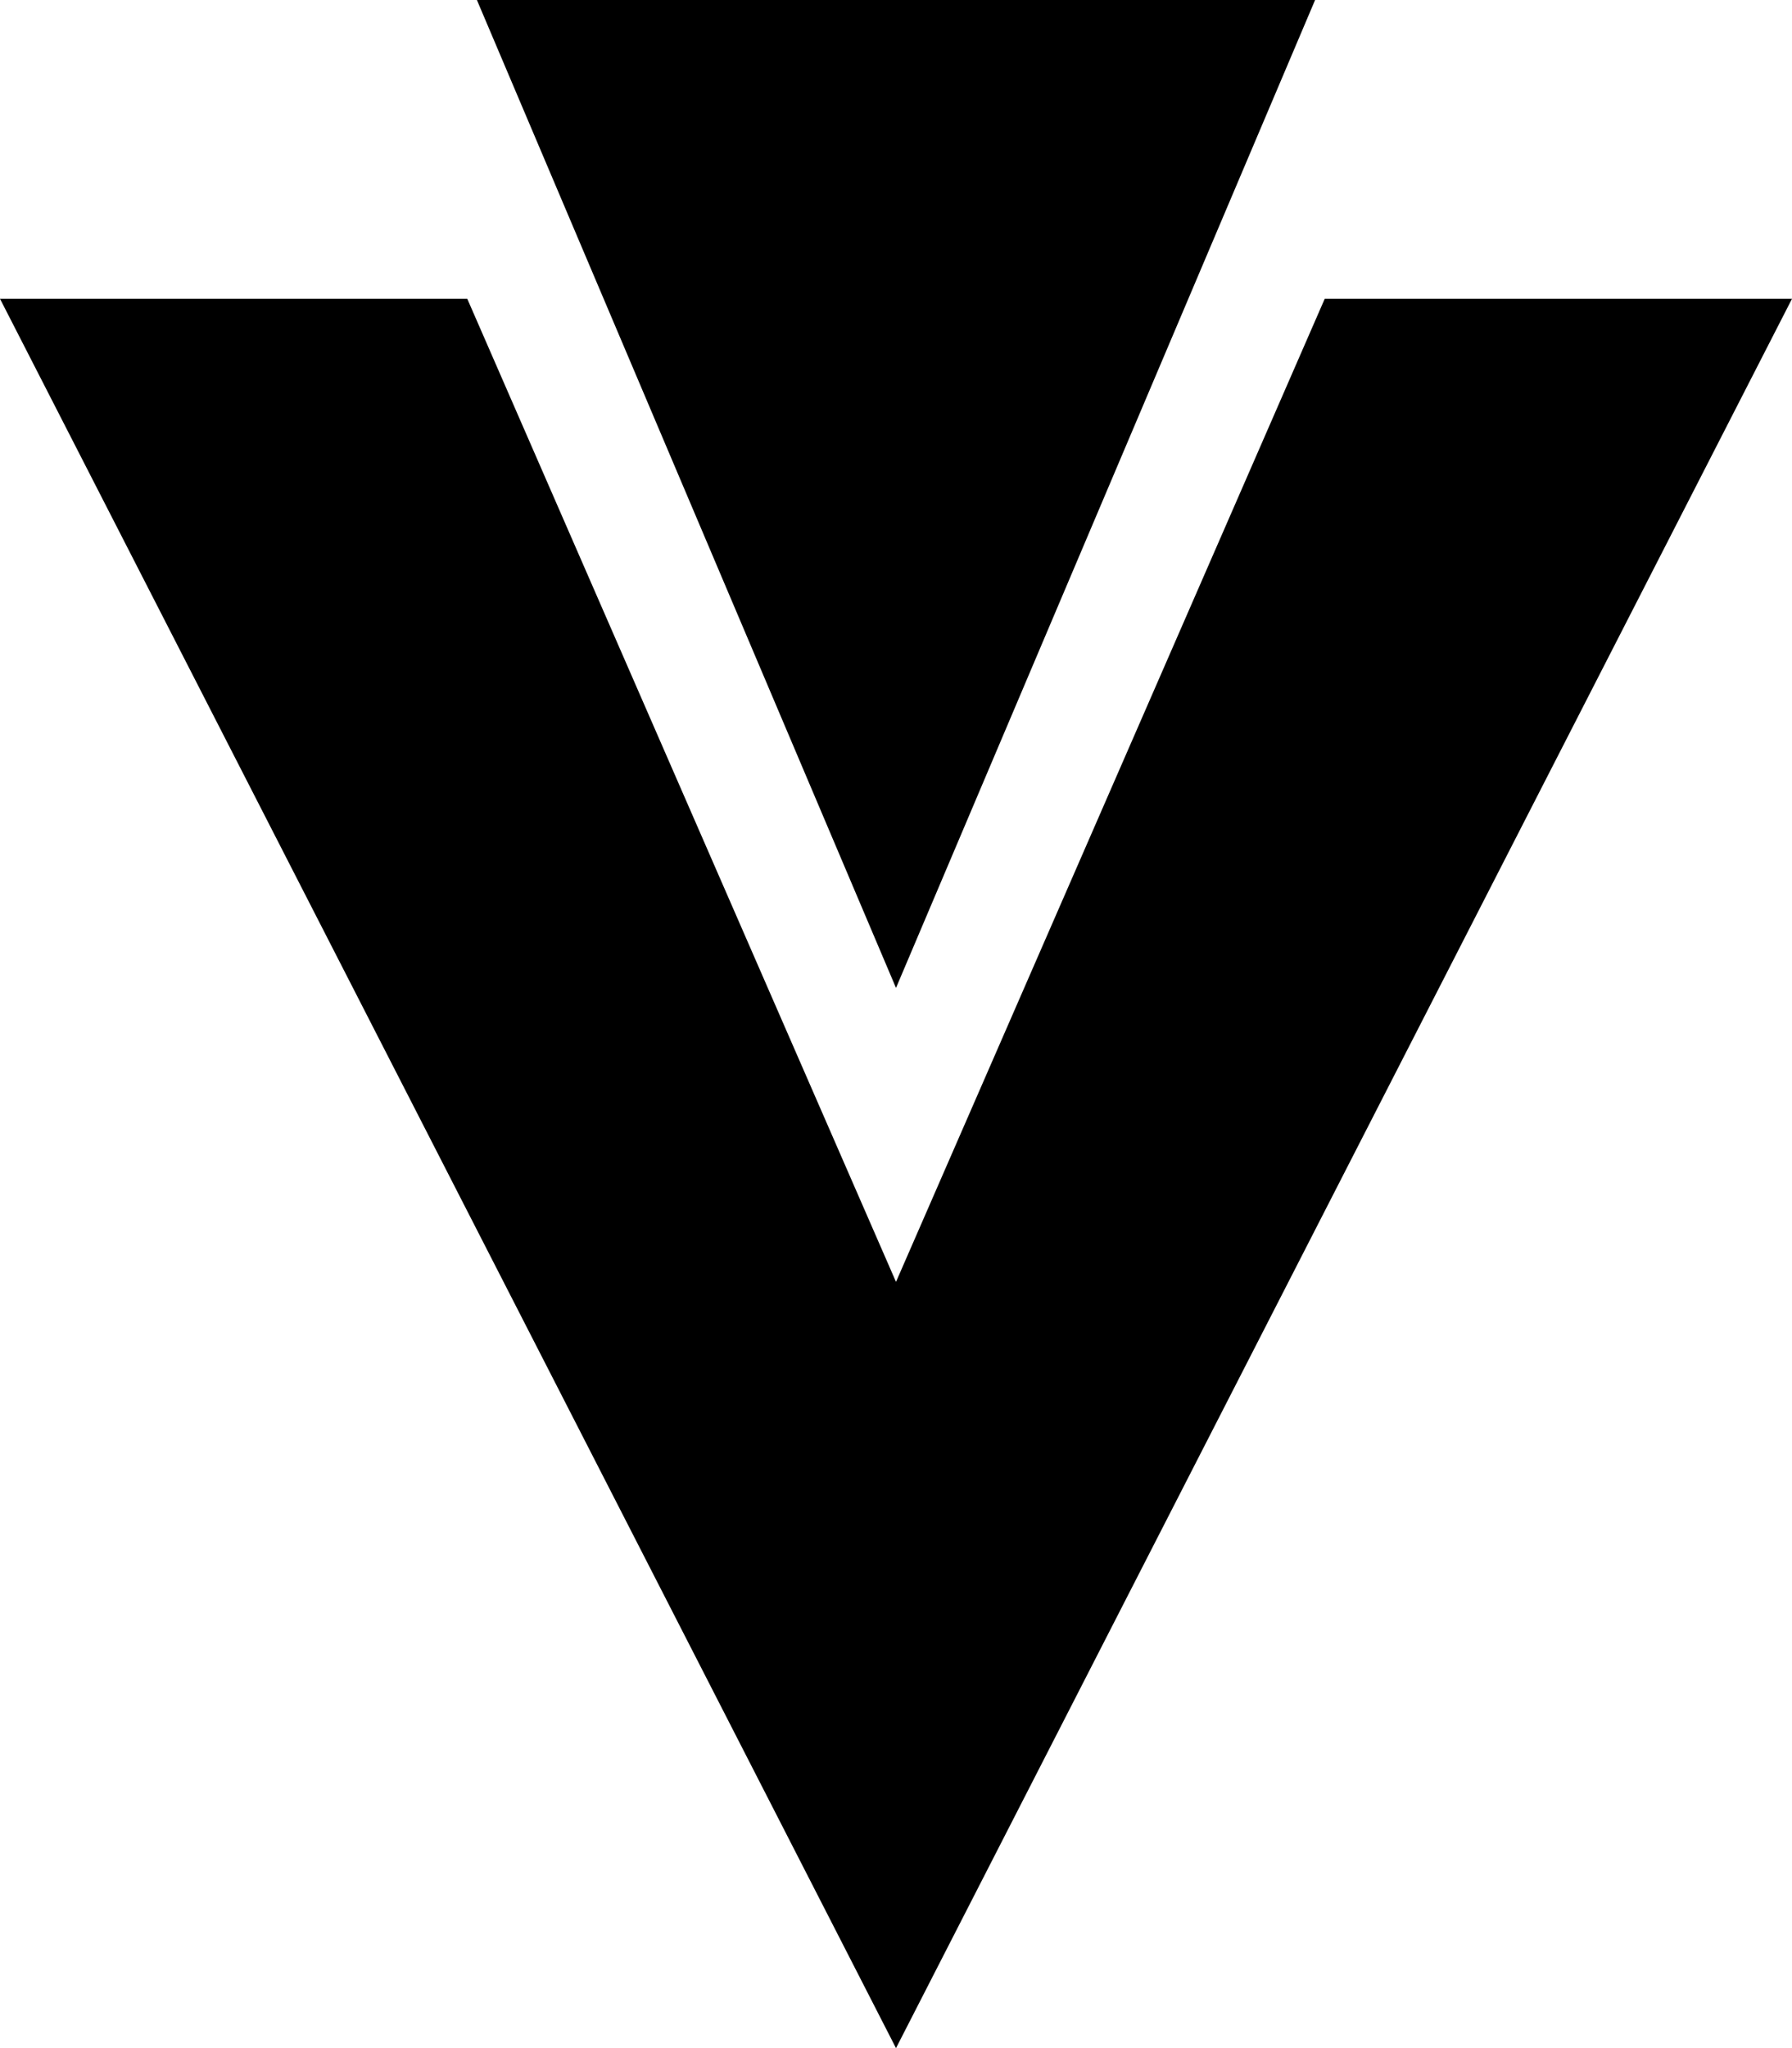 <svg xmlns="http://www.w3.org/2000/svg" viewBox="70 -20 372 425">
      <g transform="scale(1 -1) translate(0 -385)">
        <path d="M256 200 169 405H343ZM256 -20 70 343H167L256 139L345 343H442Z" />
      </g>
    </svg>